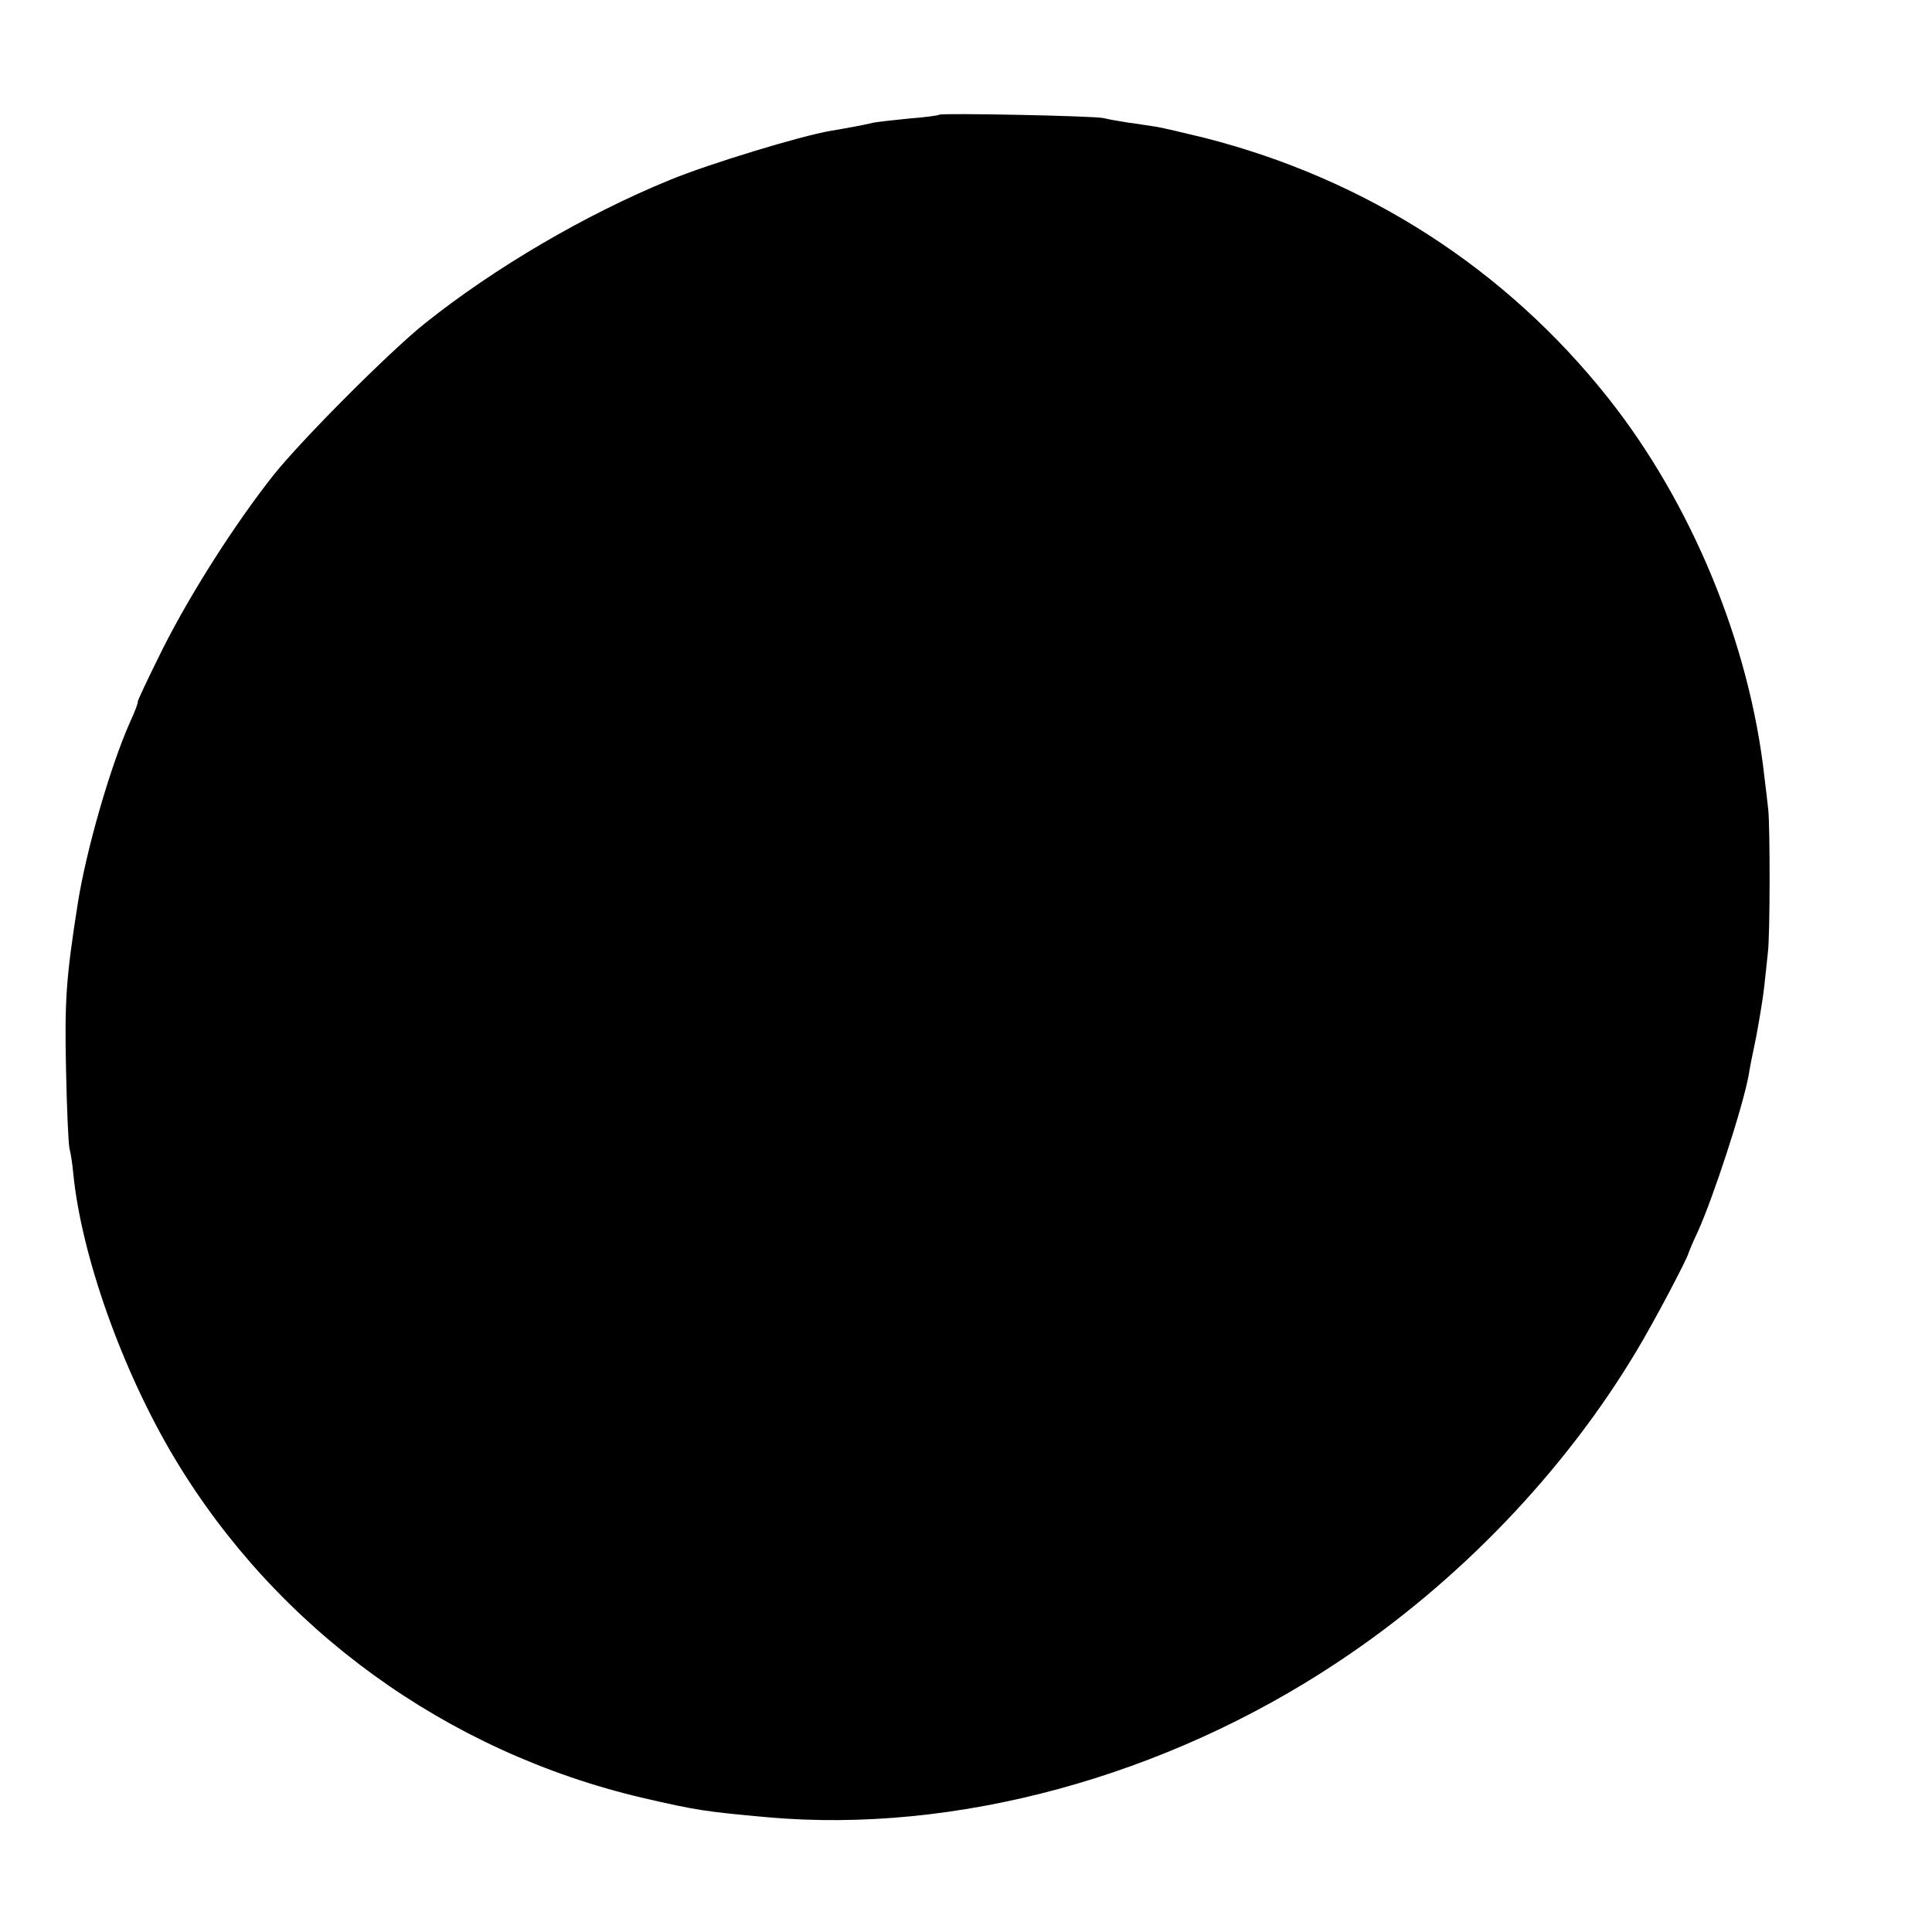 <?xml version="1.0" standalone="no"?>
<!DOCTYPE svg PUBLIC "-//W3C//DTD SVG 20010904//EN"
 "http://www.w3.org/TR/2001/REC-SVG-20010904/DTD/svg10.dtd">
<svg version="1.0" xmlns="http://www.w3.org/2000/svg"
 width="512pt" height="512pt" viewBox="0 0 512 512"
 preserveAspectRatio="xMidYMid meet">
<g transform="translate(0,512) scale(0.1,-0.1)"
fill="#000000" stroke="none">
<path d="M2489 4816 c-2 -2 -38 -7 -79 -10 -41 -4 -84 -9 -95 -11 -24 -6 -68
-14 -115 -22 -77 -13 -321 -87 -425 -130 -223 -91 -465 -233 -649 -380 -95
-76 -328 -310 -402 -403 -101 -128 -218 -311 -292 -458 -39 -78 -69 -142 -67
-142 2 0 -7 -25 -21 -55 -53 -120 -116 -340 -138 -480 -31 -197 -35 -257 -31
-440 2 -99 6 -192 9 -208 4 -15 8 -44 10 -65 21 -218 130 -525 269 -757 271
-452 720 -778 1242 -900 139 -32 163 -36 330 -51 497 -44 1053 107 1510 411
319 211 601 505 792 825 46 76 136 247 138 260 1 3 11 28 24 55 42 93 119 329
135 415 2 14 11 60 20 102 8 43 18 102 21 130 3 29 8 71 10 93 6 45 6 334 1
380 -2 17 -6 55 -10 85 -39 354 -193 726 -414 1005 -272 343 -642 581 -1071
690 -53 13 -109 26 -126 29 -16 2 -50 8 -75 11 -25 4 -54 9 -65 12 -25 6 -430
14 -436 9z"/>
</g>
</svg>
